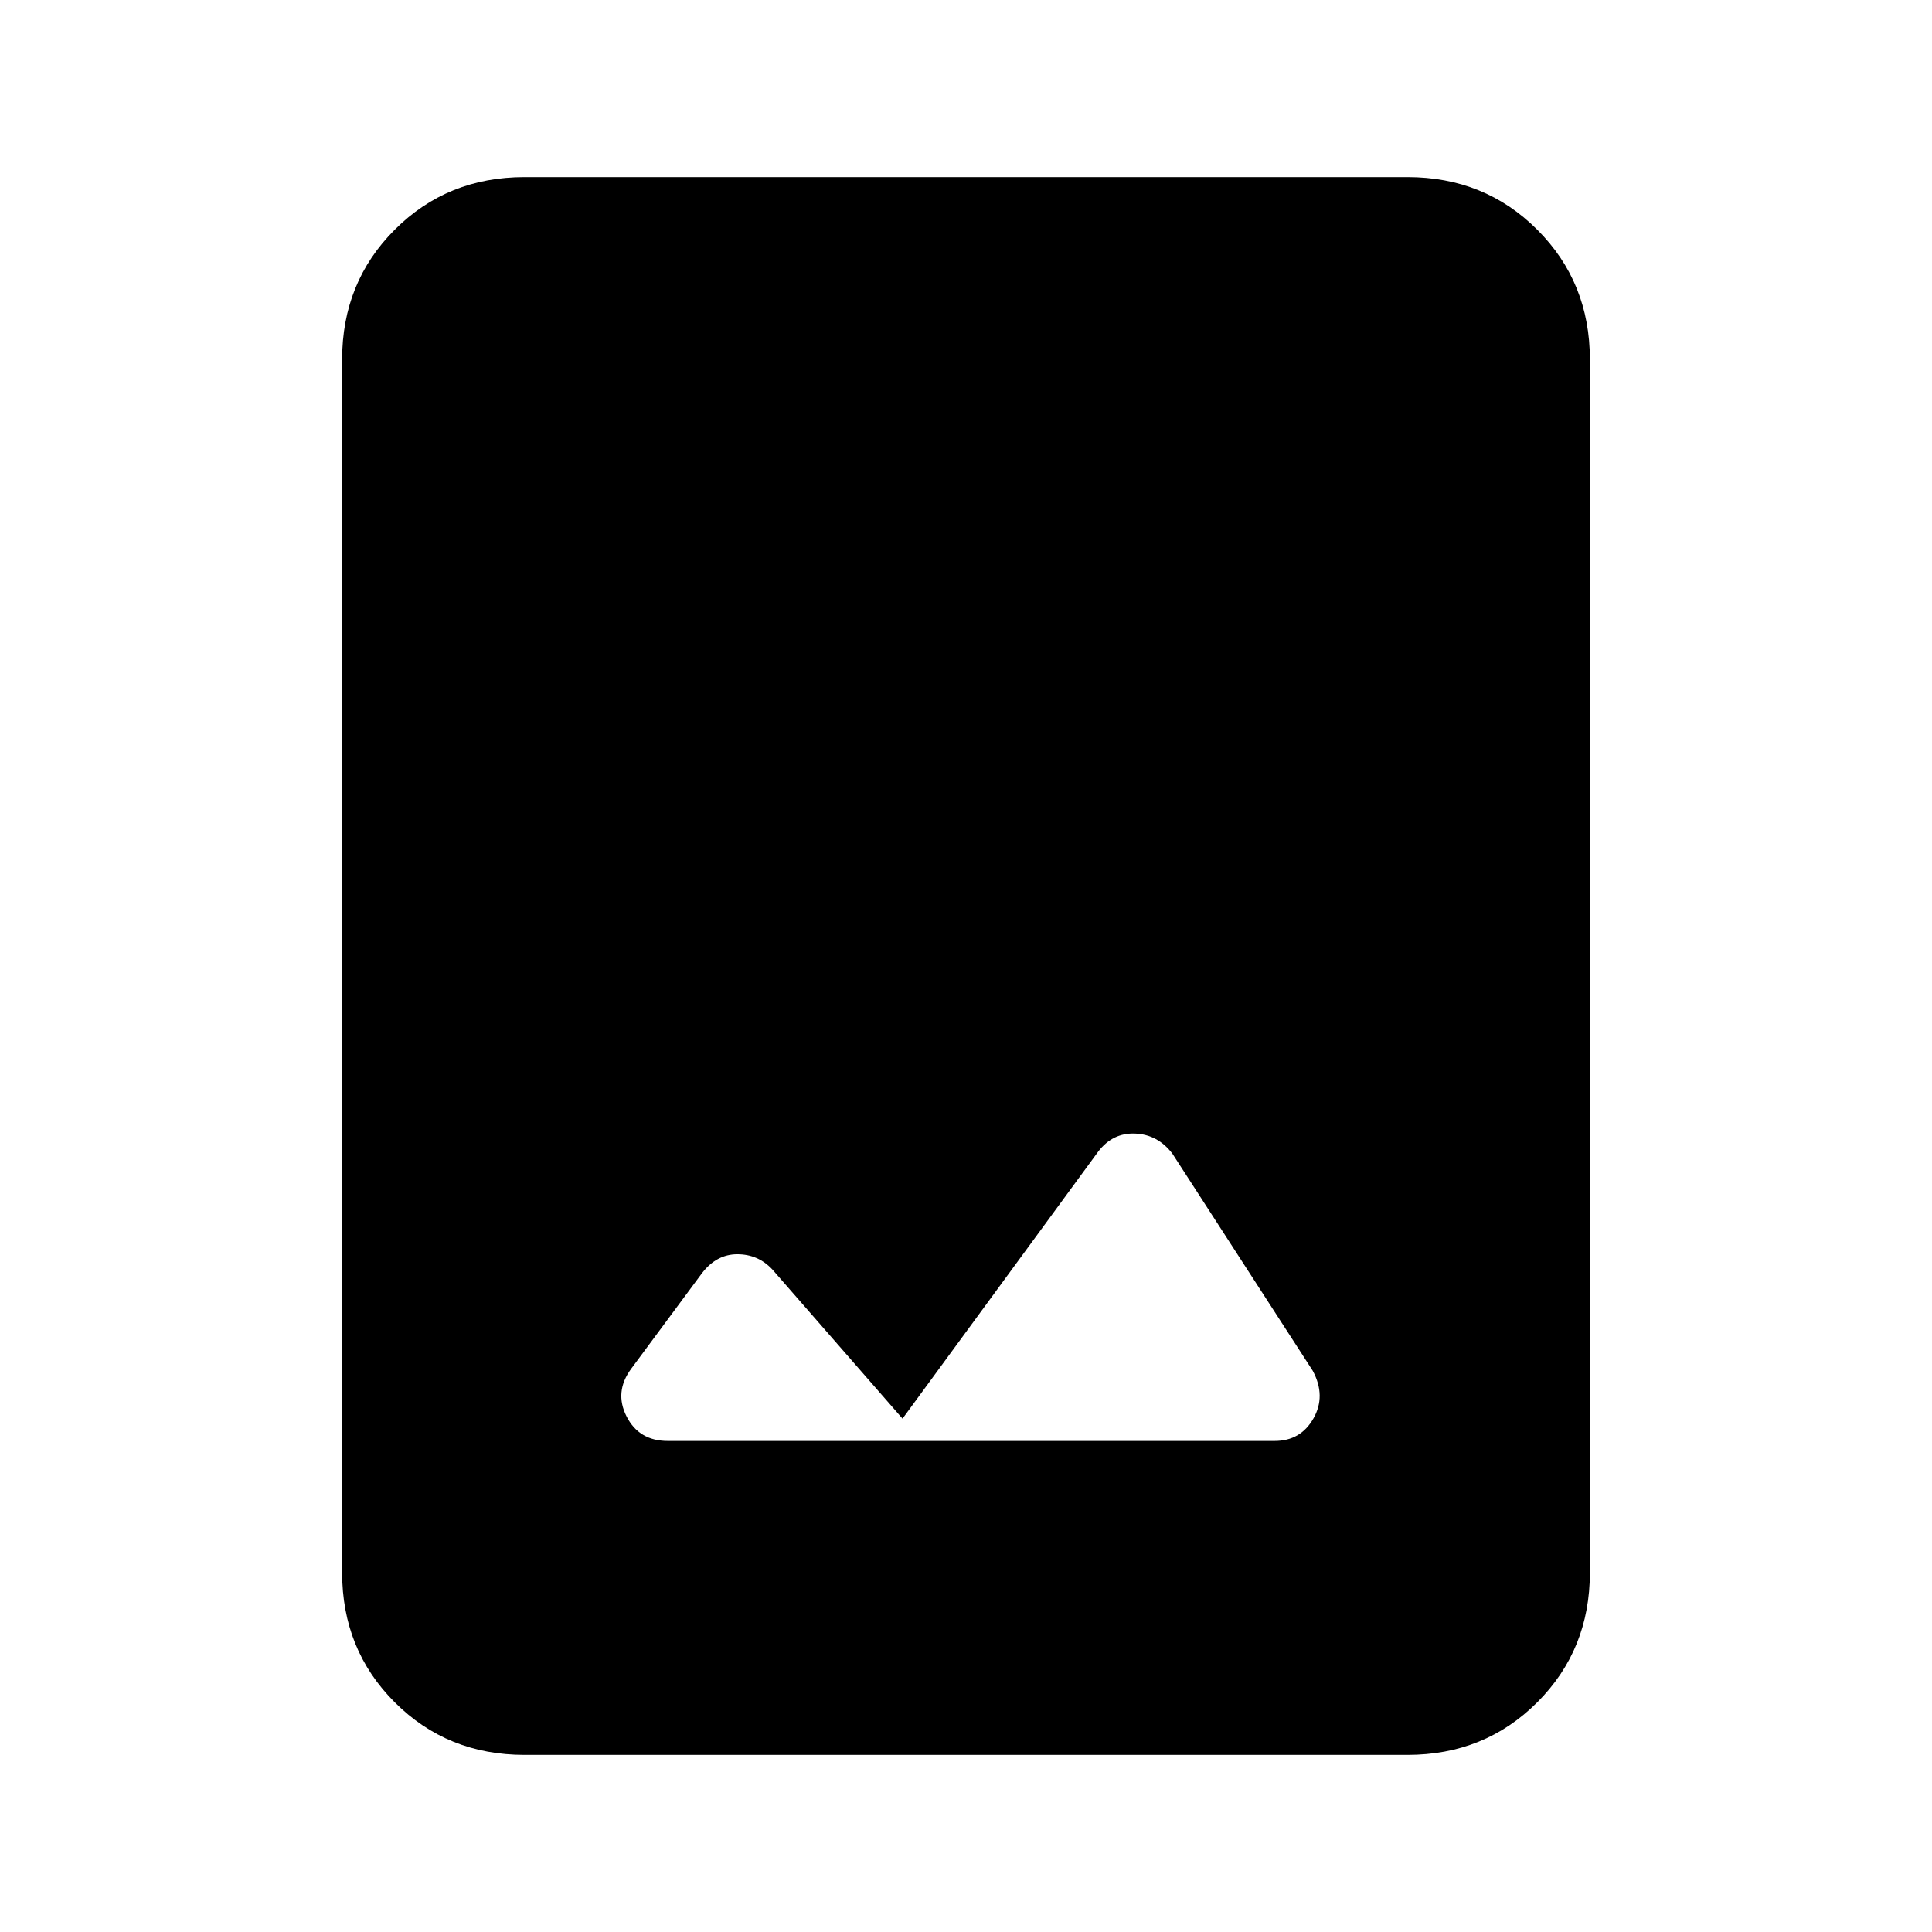 <svg xmlns="http://www.w3.org/2000/svg" height="24" viewBox="0 -960 960 960" width="24"><path d="M260.62-88q-38.35 0-64.48-26.14Q170-140.27 170-178.62v-602.76q0-38.35 26.14-64.48Q222.27-872 260.62-872h438.76q38.35 0 64.48 26.14Q790-819.73 790-781.38v602.76q0 38.35-26.14 64.48Q737.73-88 699.38-88H260.62Zm187.84-167.08-64.67-74.11q-7.06-7.58-17.43-7.58-10.36 0-17.59 9.46l-35.15 47.46q-8.47 11.47-2.29 23.66Q317.51-244 331.77-244h301.61q12.93 0 19.27-11.19 6.35-11.19-.34-23.66l-69.77-107.92q-7.23-9.46-18.42-9.96-11.2-.5-18.43 8.96l-97.23 132.69Z"/></svg>